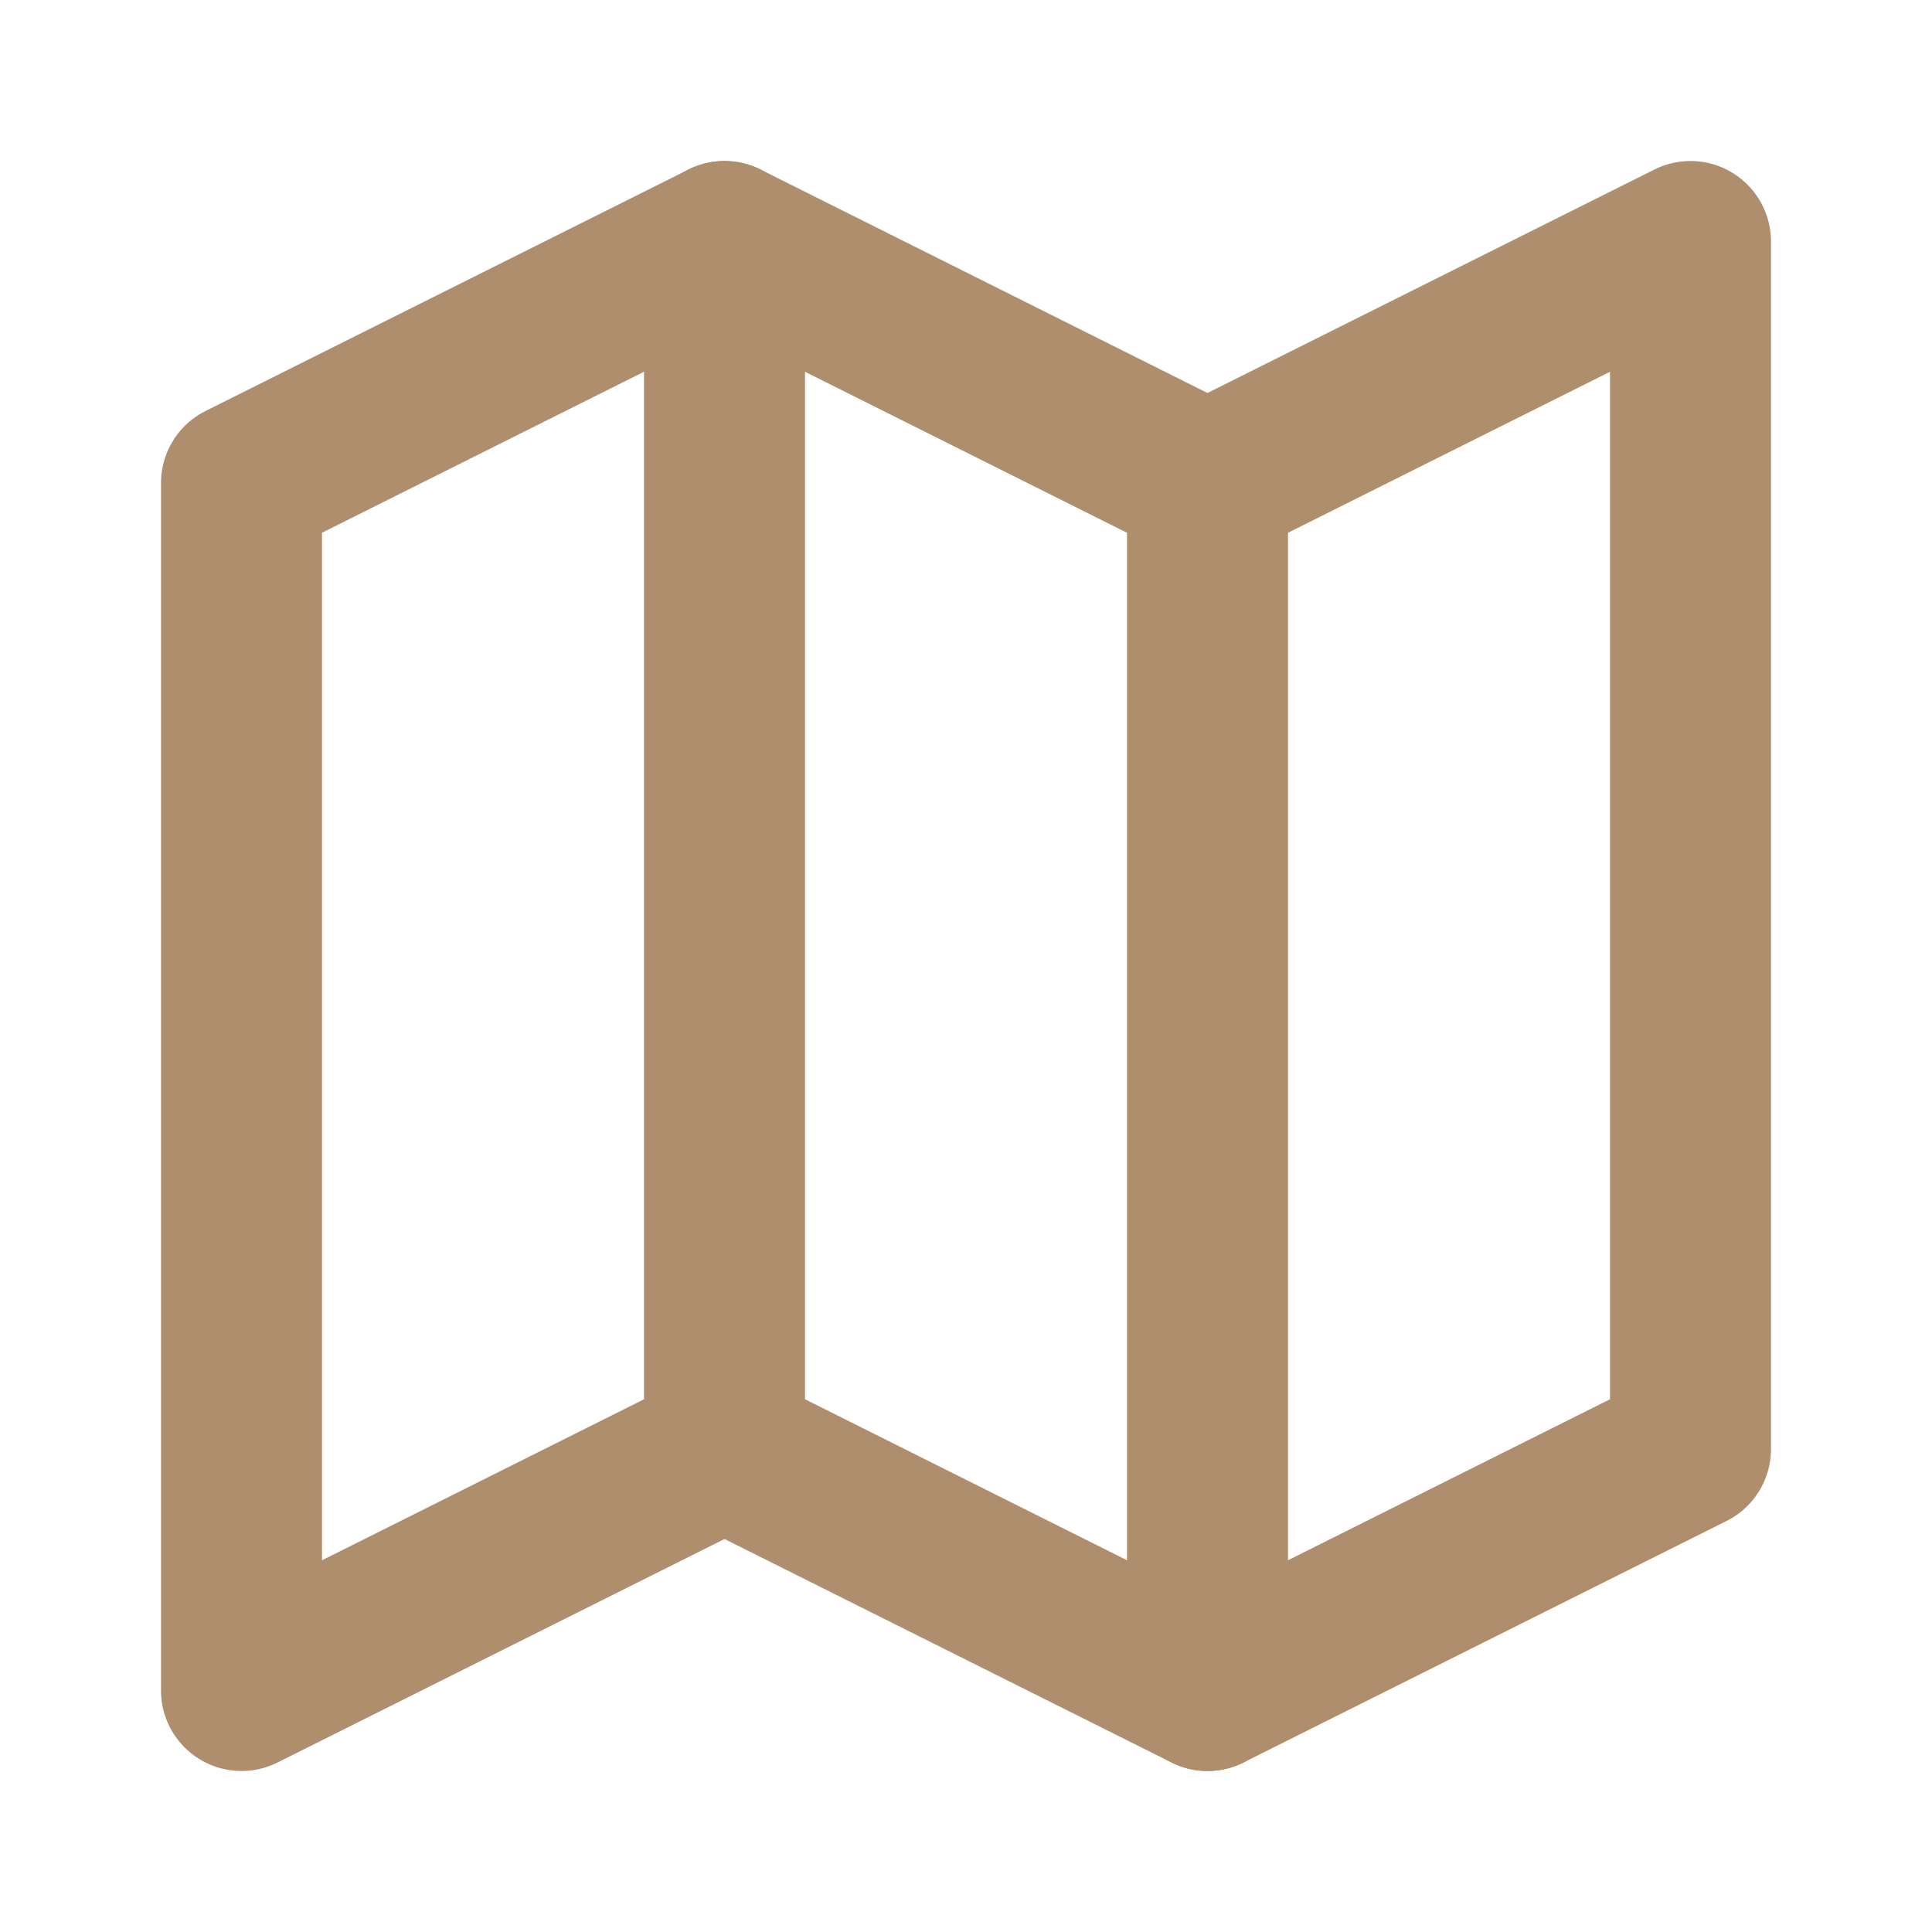 <svg width="24" height="24" viewBox="0 0 24 24" fill="none" xmlns="http://www.w3.org/2000/svg">
<g id="Frame">
<path id="Vector" d="M3 6L9 3L15 6L21 3V18L15 21L9 18L3 21V6Z" stroke="#AF8E6D" stroke-width="2" stroke-linecap="round" stroke-linejoin="round"/>
<path id="Vector_2" d="M9 3V18" stroke="#AF8E6D" stroke-width="2" stroke-linecap="round" stroke-linejoin="round"/>
<path id="Vector_3" d="M15 6V21" stroke="#AF8E6D" stroke-width="2" stroke-linecap="round" stroke-linejoin="round"/>
</g>
</svg>

